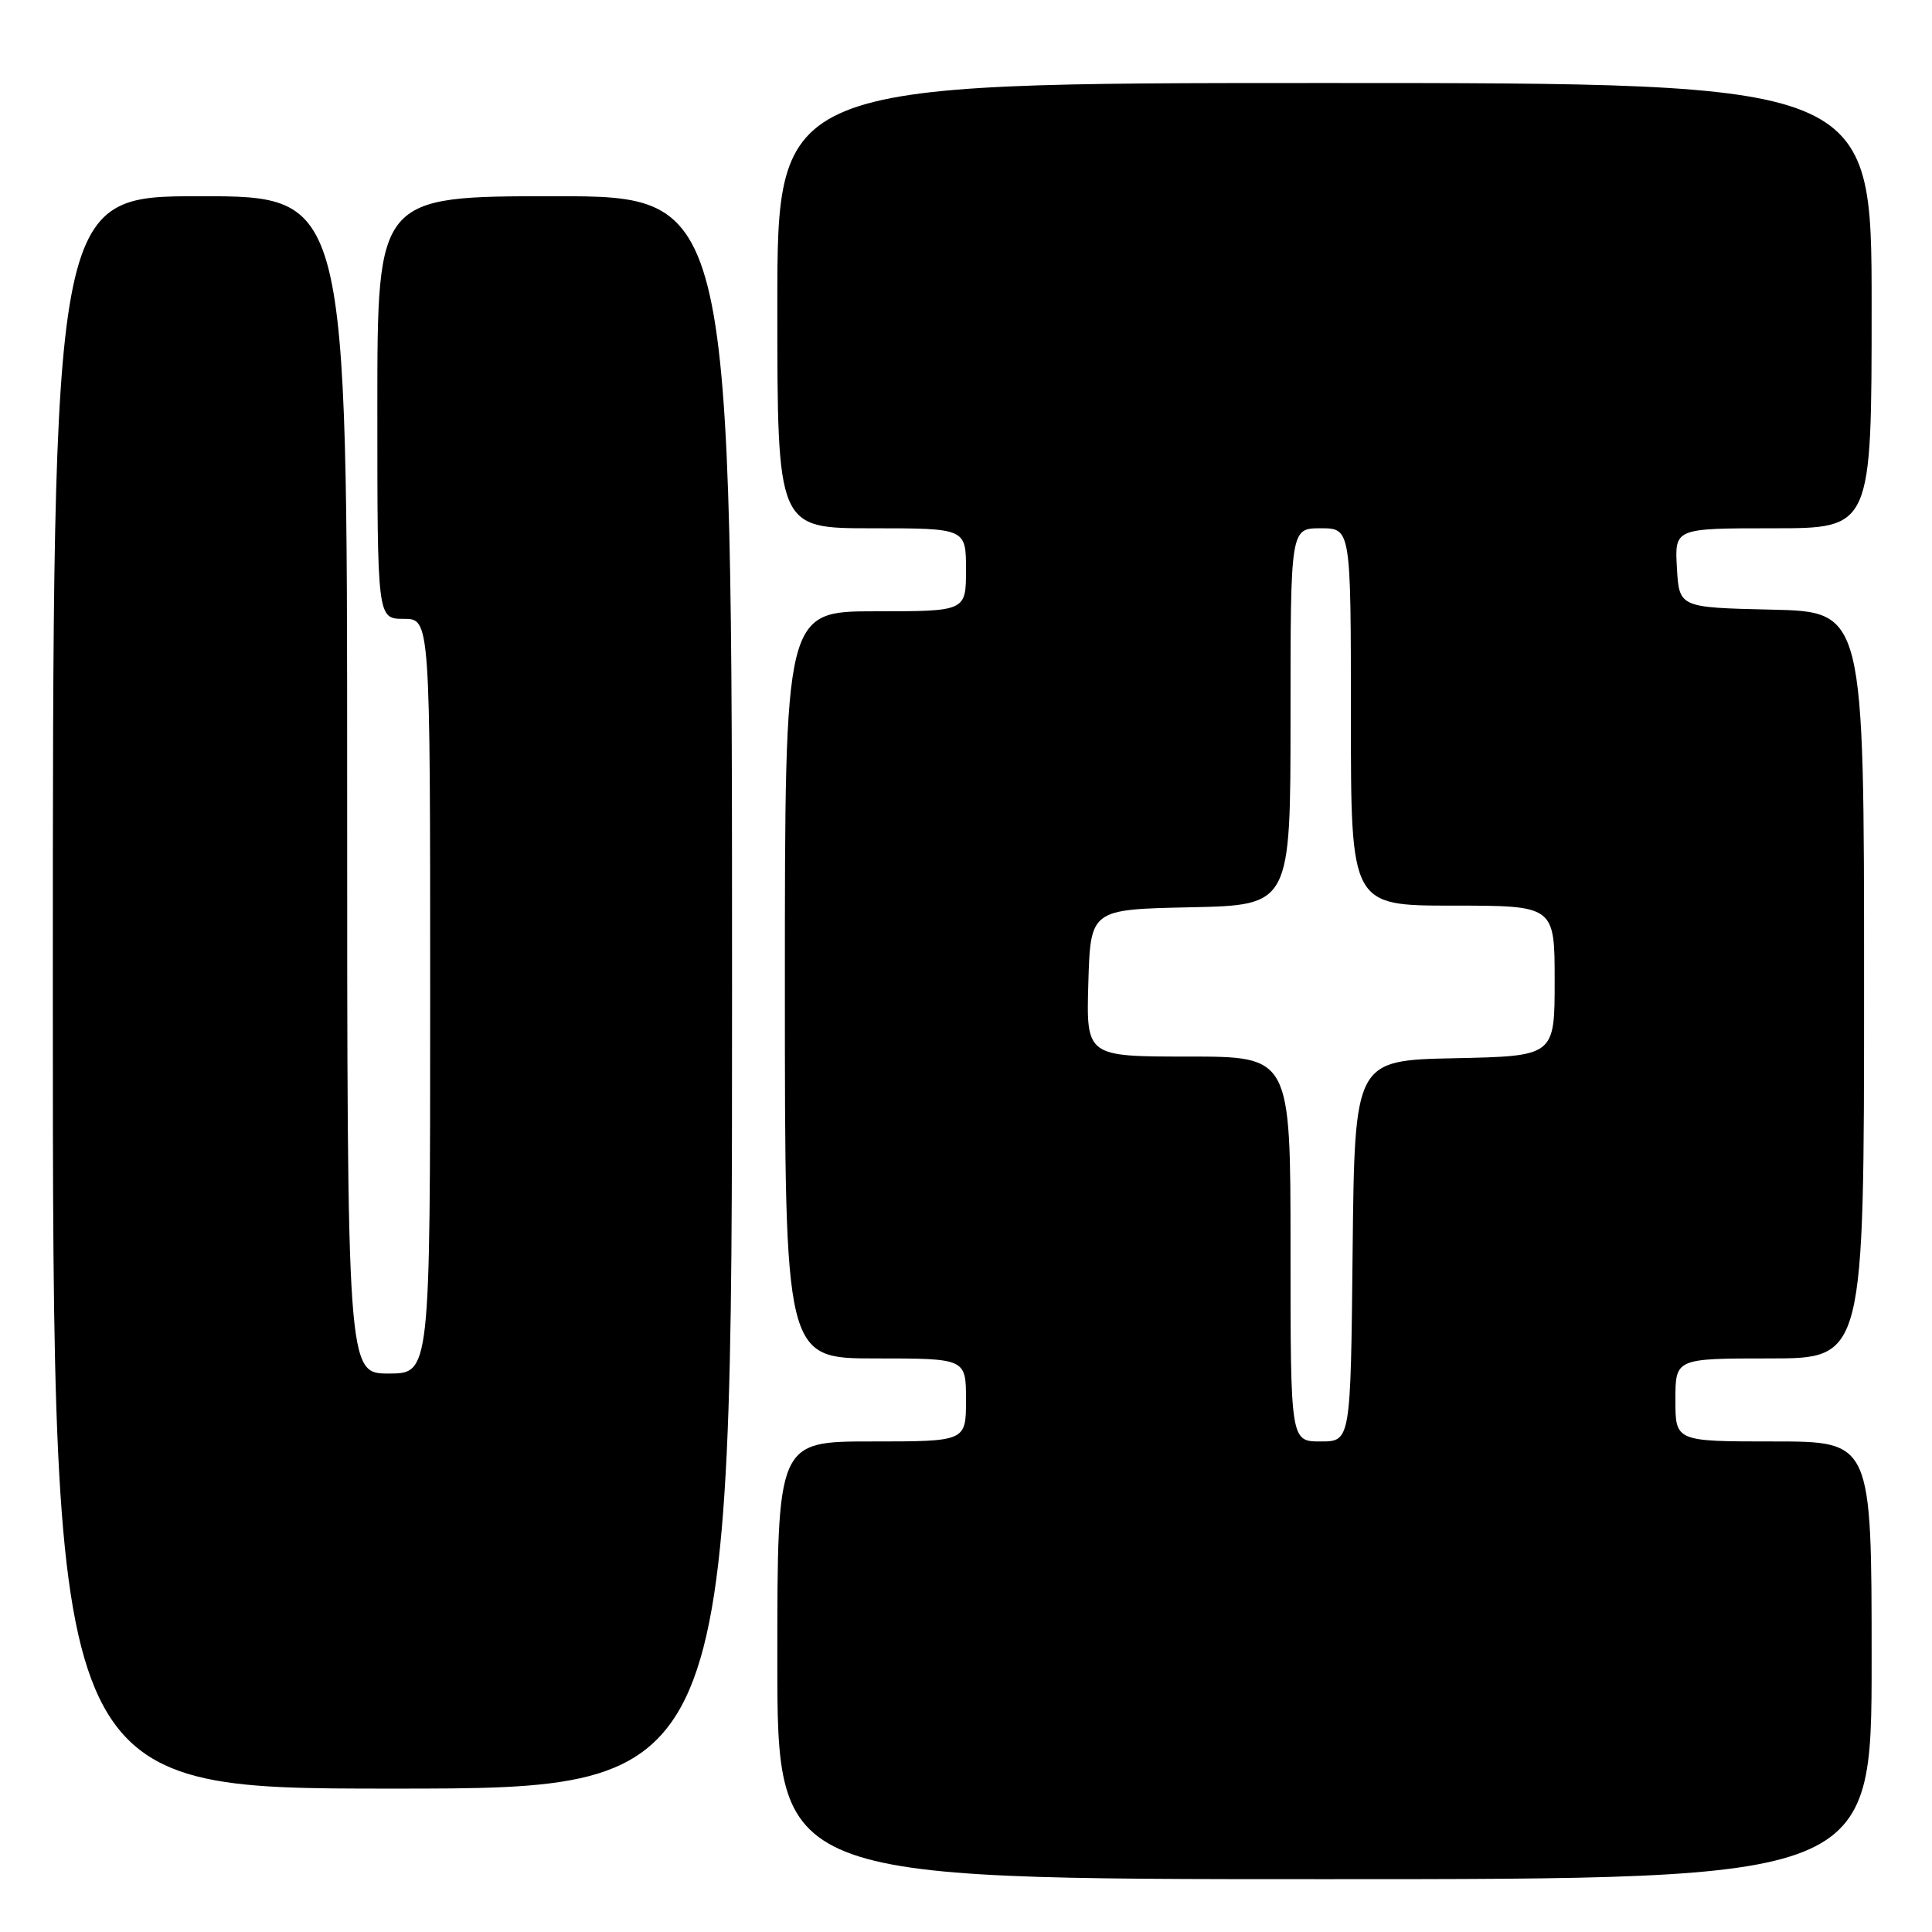 <?xml version="1.0" encoding="UTF-8" standalone="no"?>
<!DOCTYPE svg PUBLIC "-//W3C//DTD SVG 1.1//EN" "http://www.w3.org/Graphics/SVG/1.1/DTD/svg11.dtd" >
<svg xmlns="http://www.w3.org/2000/svg" xmlns:xlink="http://www.w3.org/1999/xlink" version="1.1" viewBox="0 0 256 256">
 <g >
 <path fill="currentColor"
d=" M 248.00 220.00 C 248.00 191.00 248.00 191.00 235.00 191.00 C 222.00 191.00 222.00 191.00 222.00 185.50 C 222.00 180.00 222.00 180.00 234.50 180.00 C 247.00 180.00 247.00 180.00 247.00 130.53 C 247.00 81.06 247.00 81.06 234.75 80.78 C 222.50 80.50 222.50 80.50 222.20 75.25 C 221.90 70.00 221.90 70.00 234.95 70.00 C 248.00 70.00 248.00 70.00 248.00 40.50 C 248.00 11.00 248.00 11.00 175.50 11.00 C 103.00 11.00 103.00 11.00 103.00 40.50 C 103.00 70.00 103.00 70.00 115.50 70.00 C 128.00 70.00 128.00 70.00 128.00 75.50 C 128.00 81.00 128.00 81.00 116.00 81.00 C 104.00 81.00 104.00 81.00 104.00 130.50 C 104.00 180.00 104.00 180.00 116.00 180.00 C 128.00 180.00 128.00 180.00 128.00 185.50 C 128.00 191.00 128.00 191.00 115.50 191.00 C 103.00 191.00 103.00 191.00 103.00 220.00 C 103.00 249.00 103.00 249.00 175.50 249.00 C 248.00 249.00 248.00 249.00 248.00 220.00 Z  M 97.00 131.50 C 97.00 26.00 97.00 26.00 73.50 26.00 C 50.00 26.00 50.00 26.00 50.00 54.00 C 50.00 82.00 50.00 82.00 53.50 82.00 C 57.00 82.00 57.00 82.00 57.00 132.00 C 57.00 182.00 57.00 182.00 51.50 182.00 C 46.00 182.00 46.00 182.00 46.00 104.00 C 46.00 26.00 46.00 26.00 26.50 26.00 C 7.00 26.00 7.00 26.00 7.00 131.50 C 7.00 237.00 7.00 237.00 52.00 237.00 C 97.00 237.00 97.00 237.00 97.00 131.50 Z  M 171.00 165.50 C 171.00 140.00 171.00 140.00 157.46 140.00 C 143.93 140.00 143.93 140.00 144.21 130.25 C 144.50 120.50 144.50 120.50 157.75 120.22 C 171.00 119.94 171.00 119.94 171.00 94.97 C 171.00 70.00 171.00 70.00 175.00 70.00 C 179.00 70.00 179.00 70.00 179.00 95.00 C 179.00 120.00 179.00 120.00 192.50 120.00 C 206.00 120.00 206.00 120.00 206.00 129.97 C 206.00 139.94 206.00 139.94 192.75 140.22 C 179.50 140.50 179.50 140.50 179.23 165.75 C 178.97 191.00 178.97 191.00 174.98 191.00 C 171.00 191.00 171.00 191.00 171.00 165.50 Z "/>
</g>
</svg>